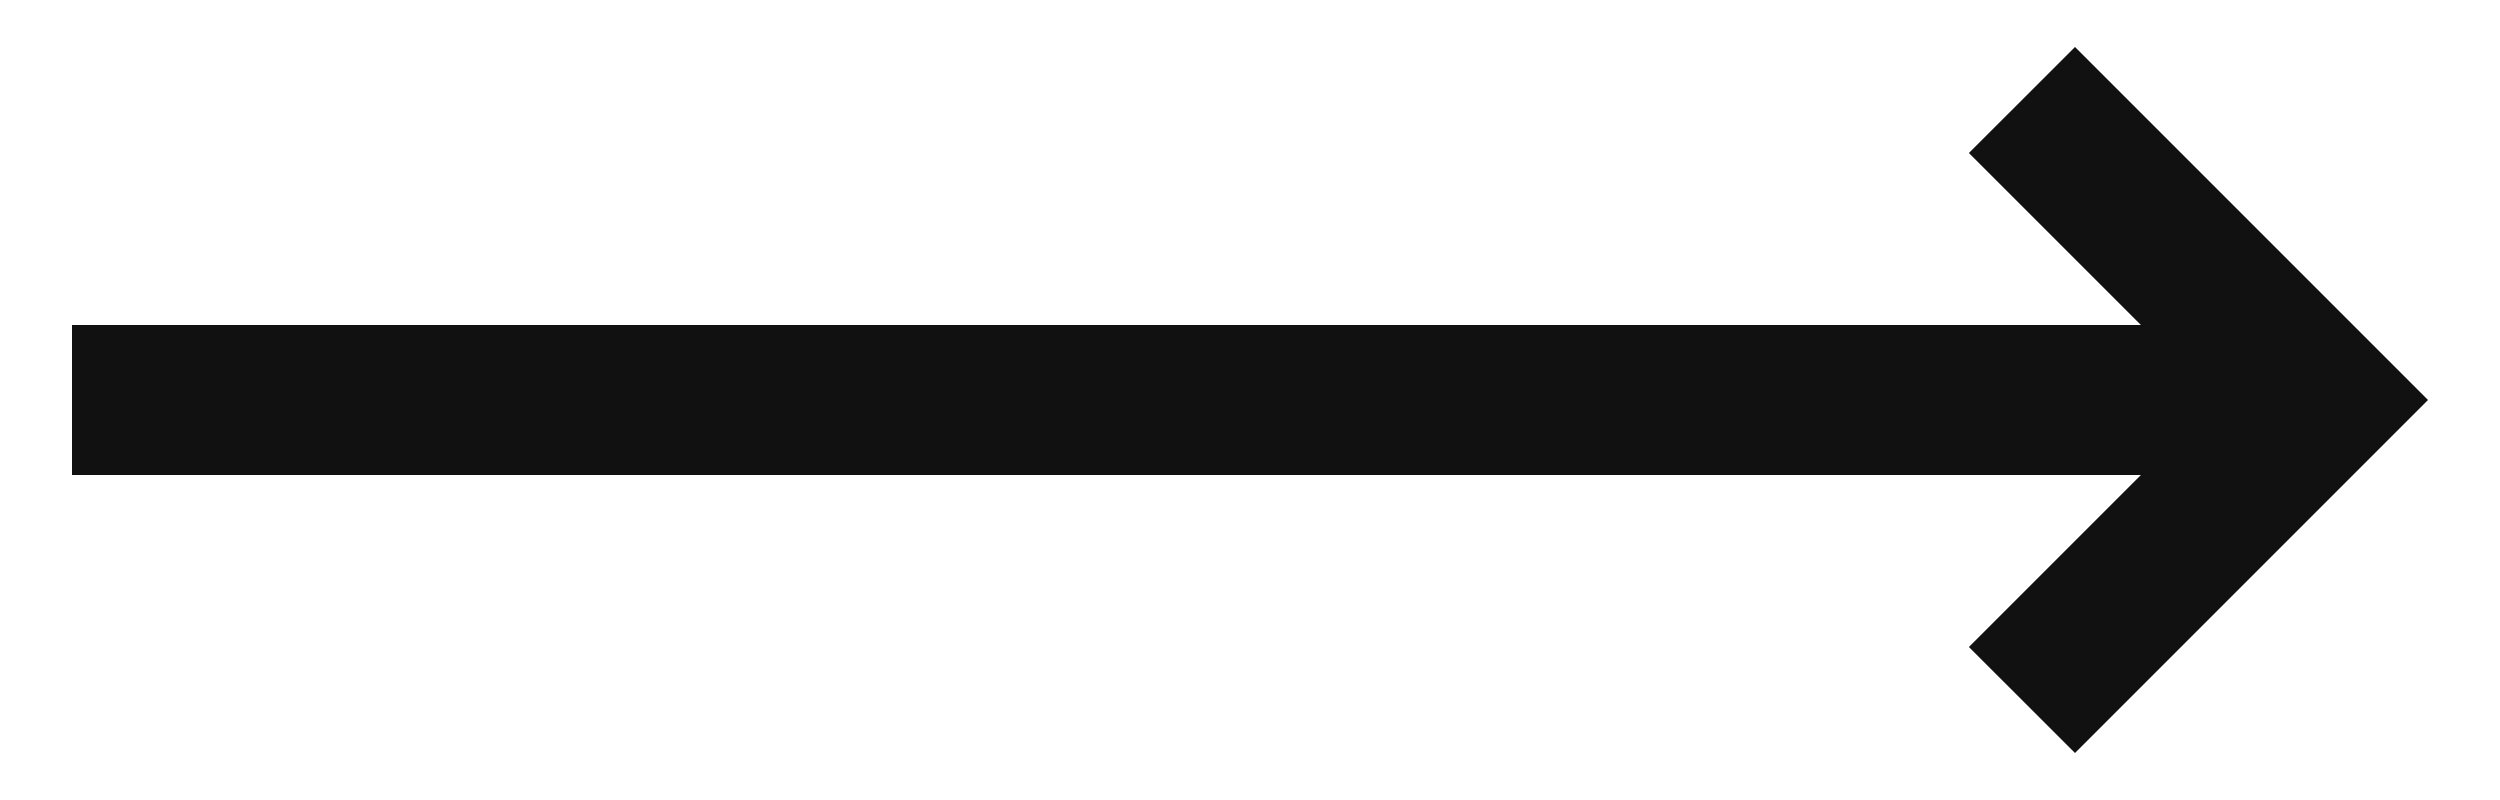 <svg width="25" height="8" viewBox="0 0 25 8" fill="none" xmlns="http://www.w3.org/2000/svg">
<path fill-rule="evenodd" clip-rule="evenodd" d="M20.75 0.47L24.28 4L20.75 7.53L19.689 6.47L21.409 4.75H0.72V3.25H21.409L19.689 1.53L20.75 0.47Z" fill="#111111"/>
</svg>
